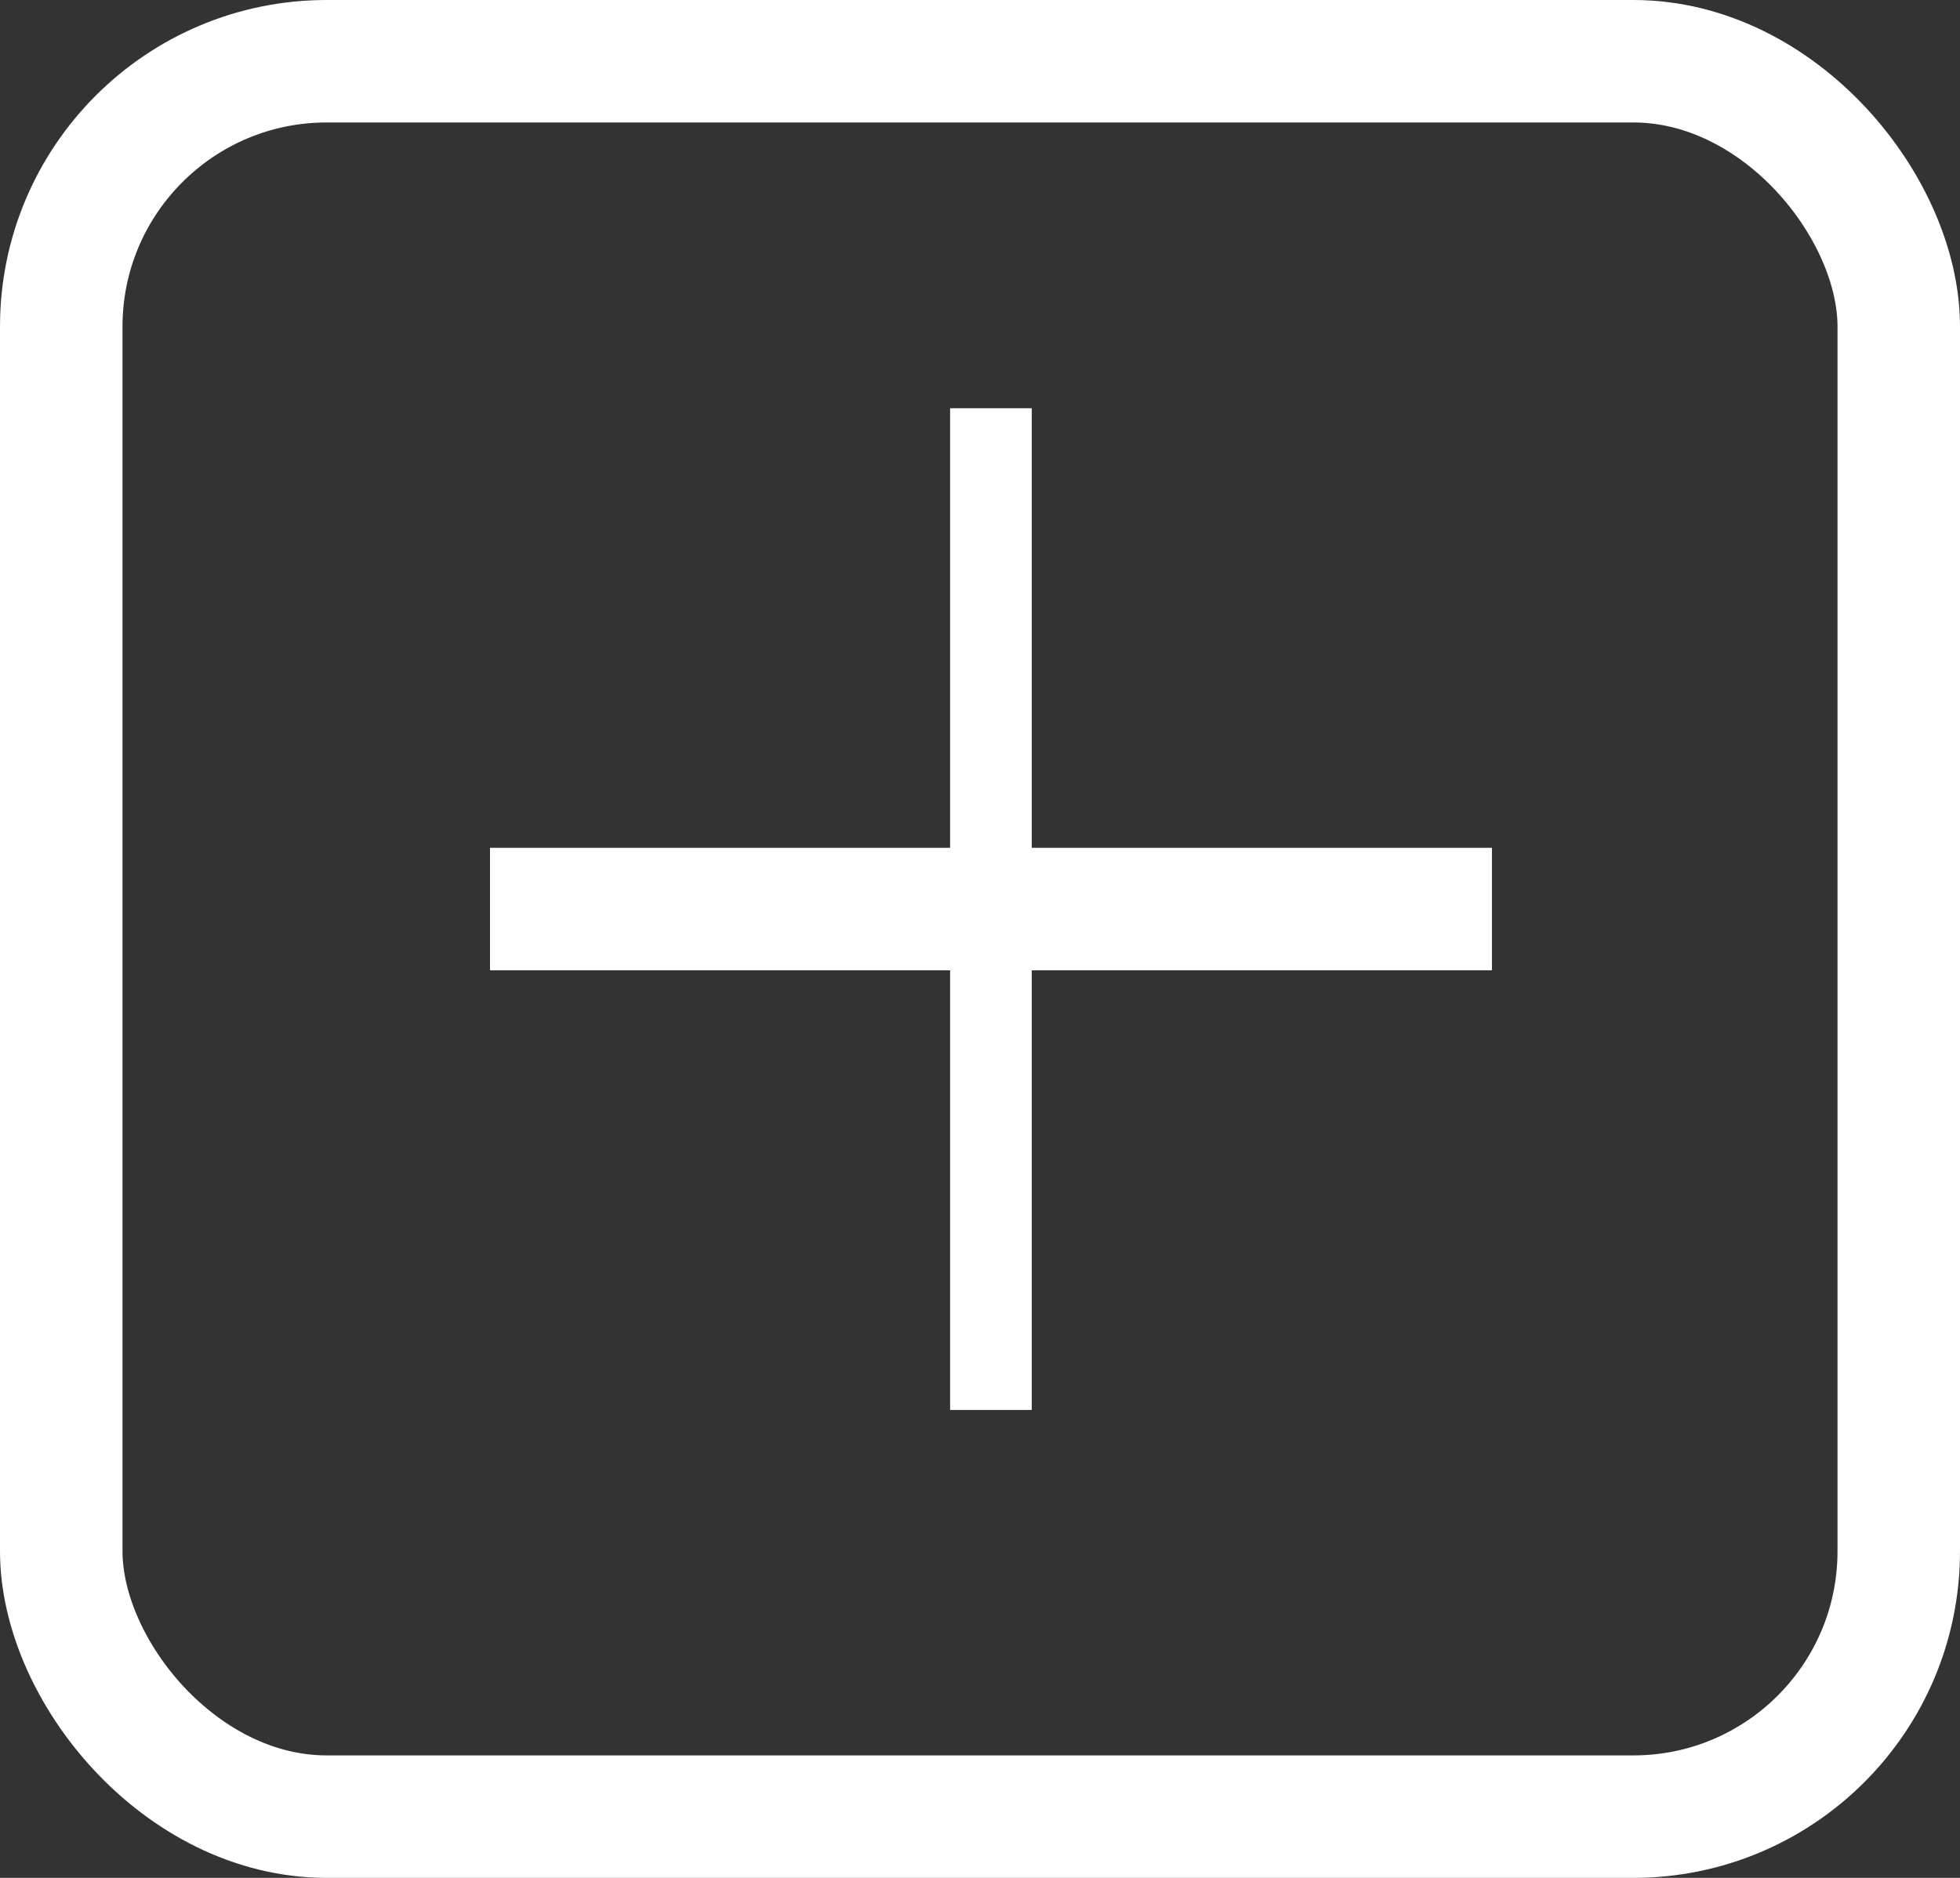 <svg xmlns="http://www.w3.org/2000/svg" width="24" height="23" viewBox="0 0 24 23" fill="#ffffff">
  <rect x="0" y="0" width="24" height="23" fill="#333333" stroke="none"/>
  <g id="posting" transform="translate(-1170 6016)">
    <g id="Rectangle_22823" data-name="Rectangle 22823" transform="translate(1170 -6016)" fill="none" stroke="#ffffff" stroke-width="1.5">
      <rect width="24" height="23" rx="4" stroke="none"/>
      <rect x="0.75" y="0.75" width="22.5" height="21.5" rx="3.25" fill="none"/>
    </g>
    <g id="Group_39996" data-name="Group 39996" transform="translate(1.5 -0.5)">
      <line id="Line_130" data-name="Line 130" y2="12.269" transform="translate(1180.634 -6010.5)" fill="none" stroke="#ffffff" stroke-width="1"/>
      <line id="Line_131" data-name="Line 131" x2="12.269" transform="translate(1174.5 -6004.366)" fill="none" stroke="#ffffff" stroke-width="1.5"/>
    </g>
  </g>
</svg>
